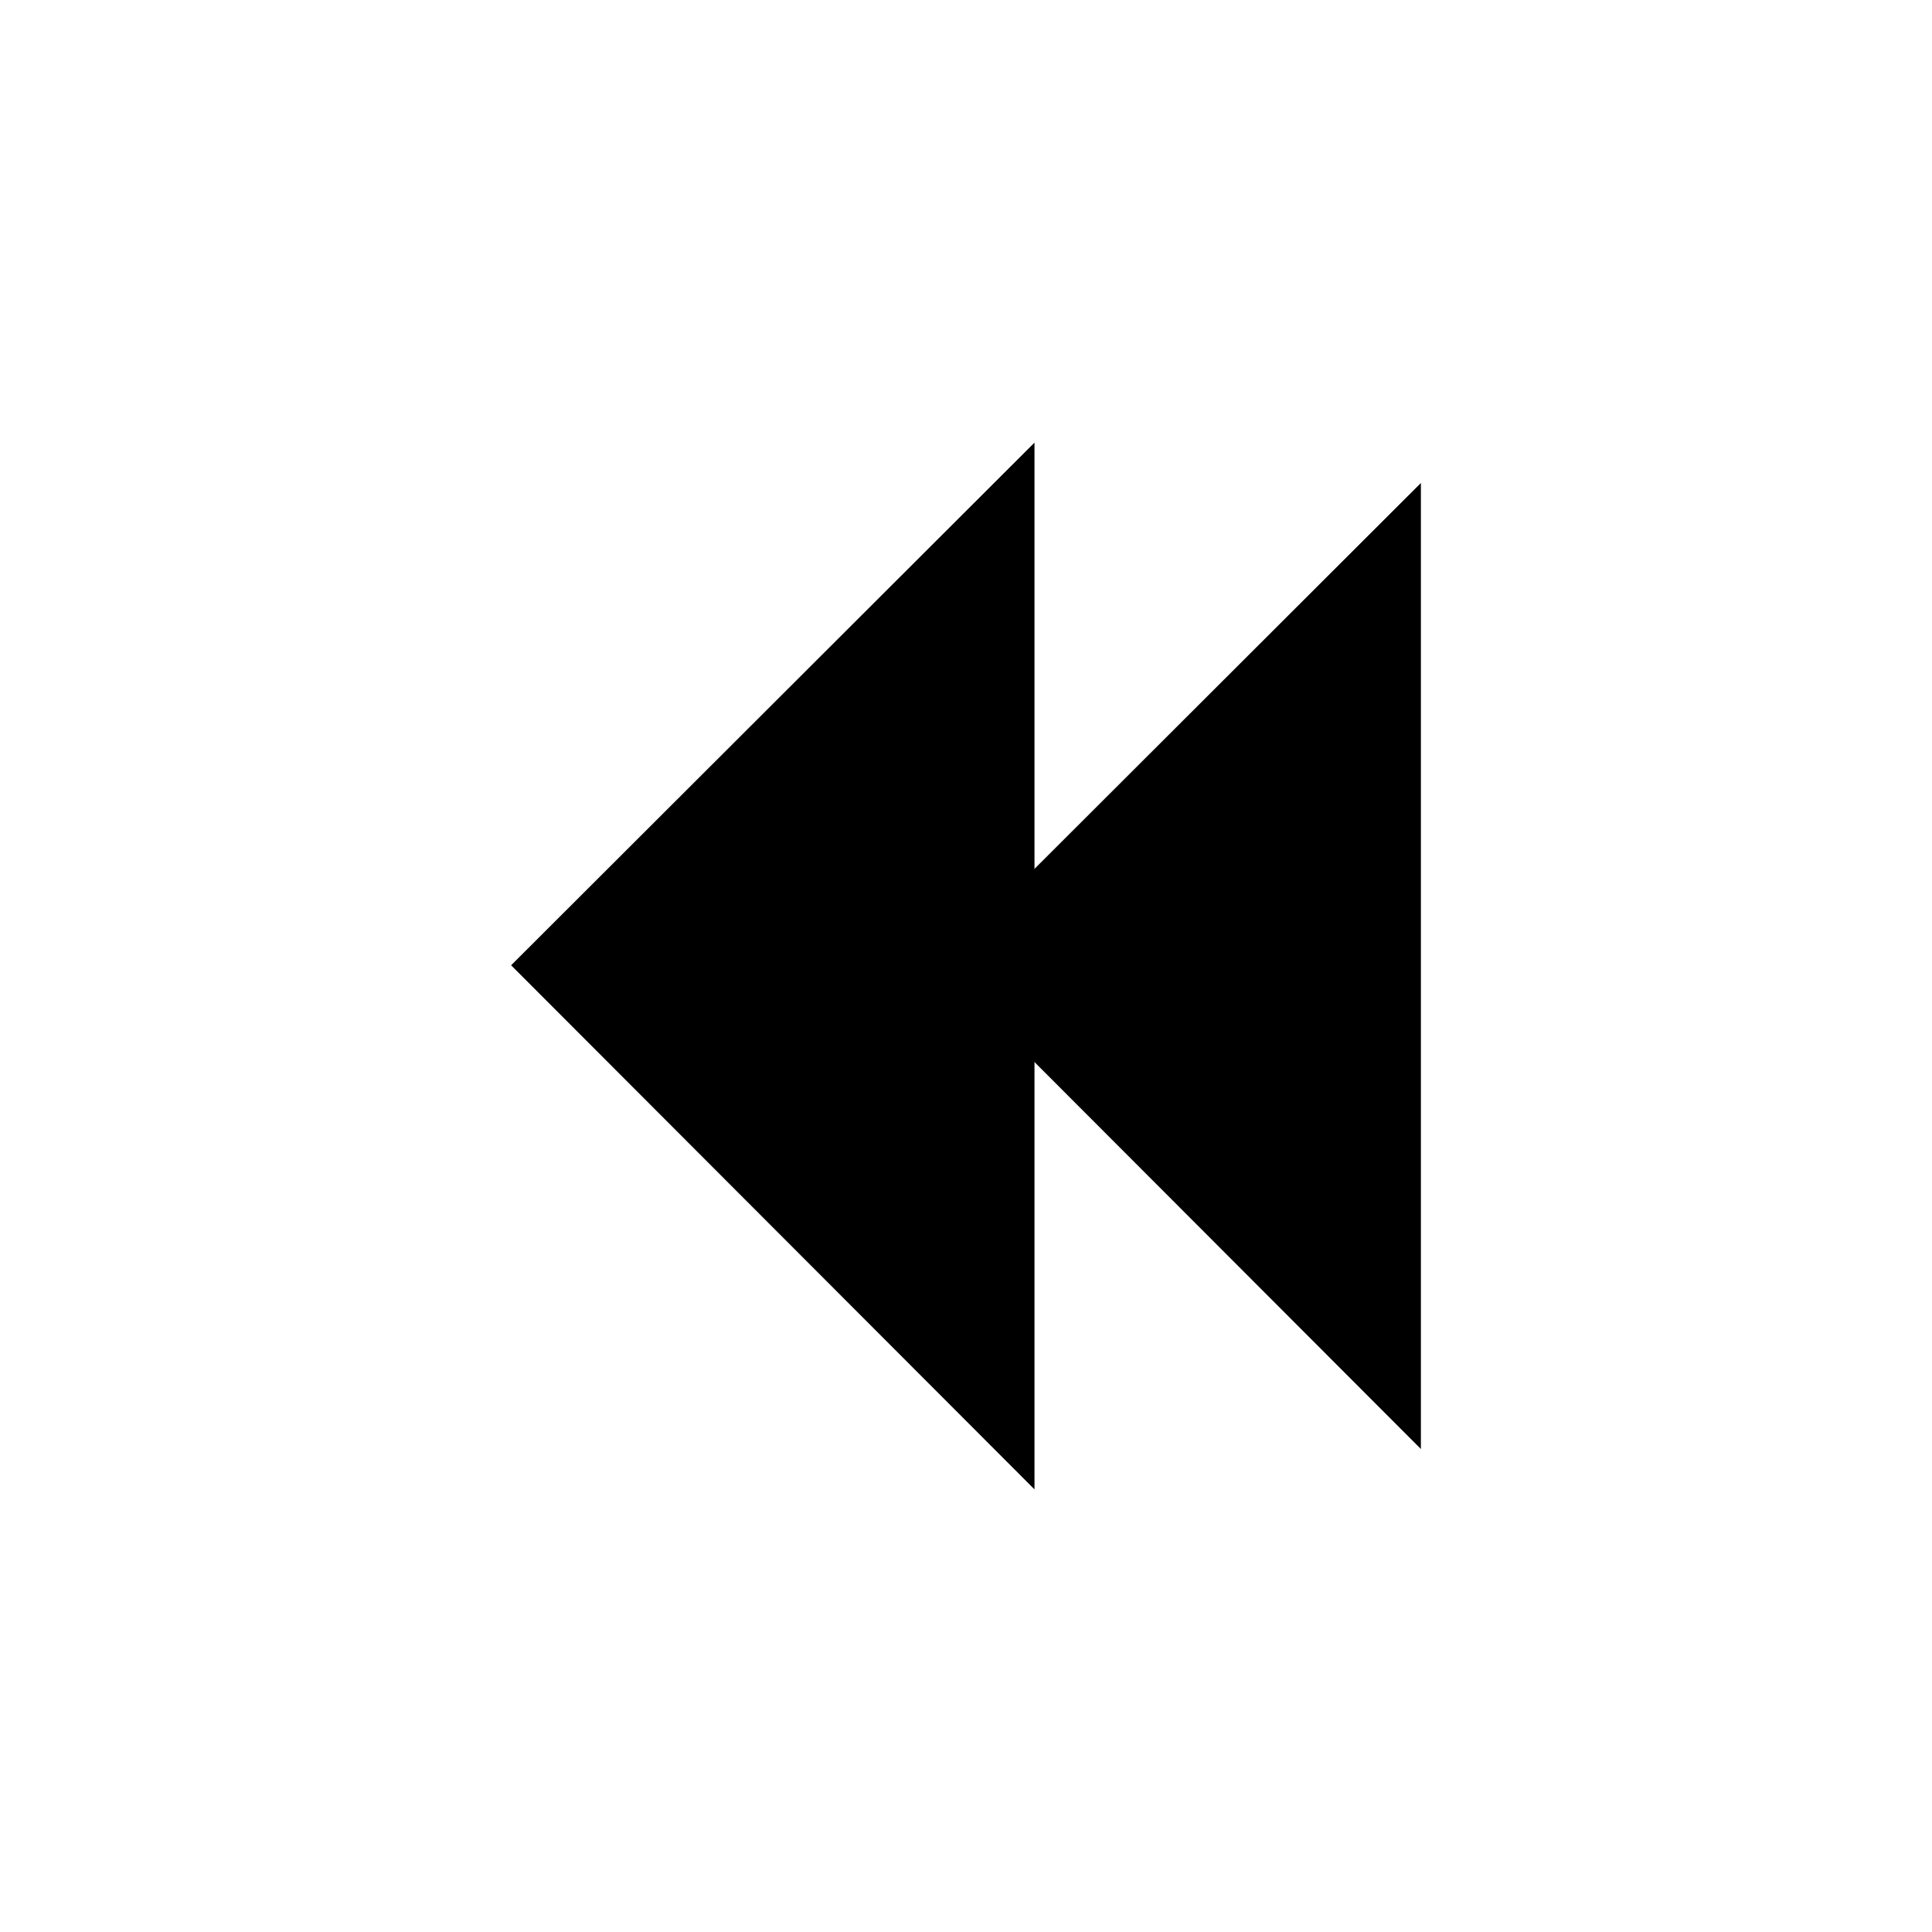 <svg xmlns="http://www.w3.org/2000/svg" width="40" height="40" viewBox="0 0 40 40" preserveAspectRatio="xMidYMid meet">
  <g class="IconSetChevronDoppeltLinks">
    <polyline points="21.418 30.836 10.582 19.985 21.418 9.164"/>
    <polyline points="29.418 30 19.418 19.986 29.418 10"/>
  </g>
</svg>
